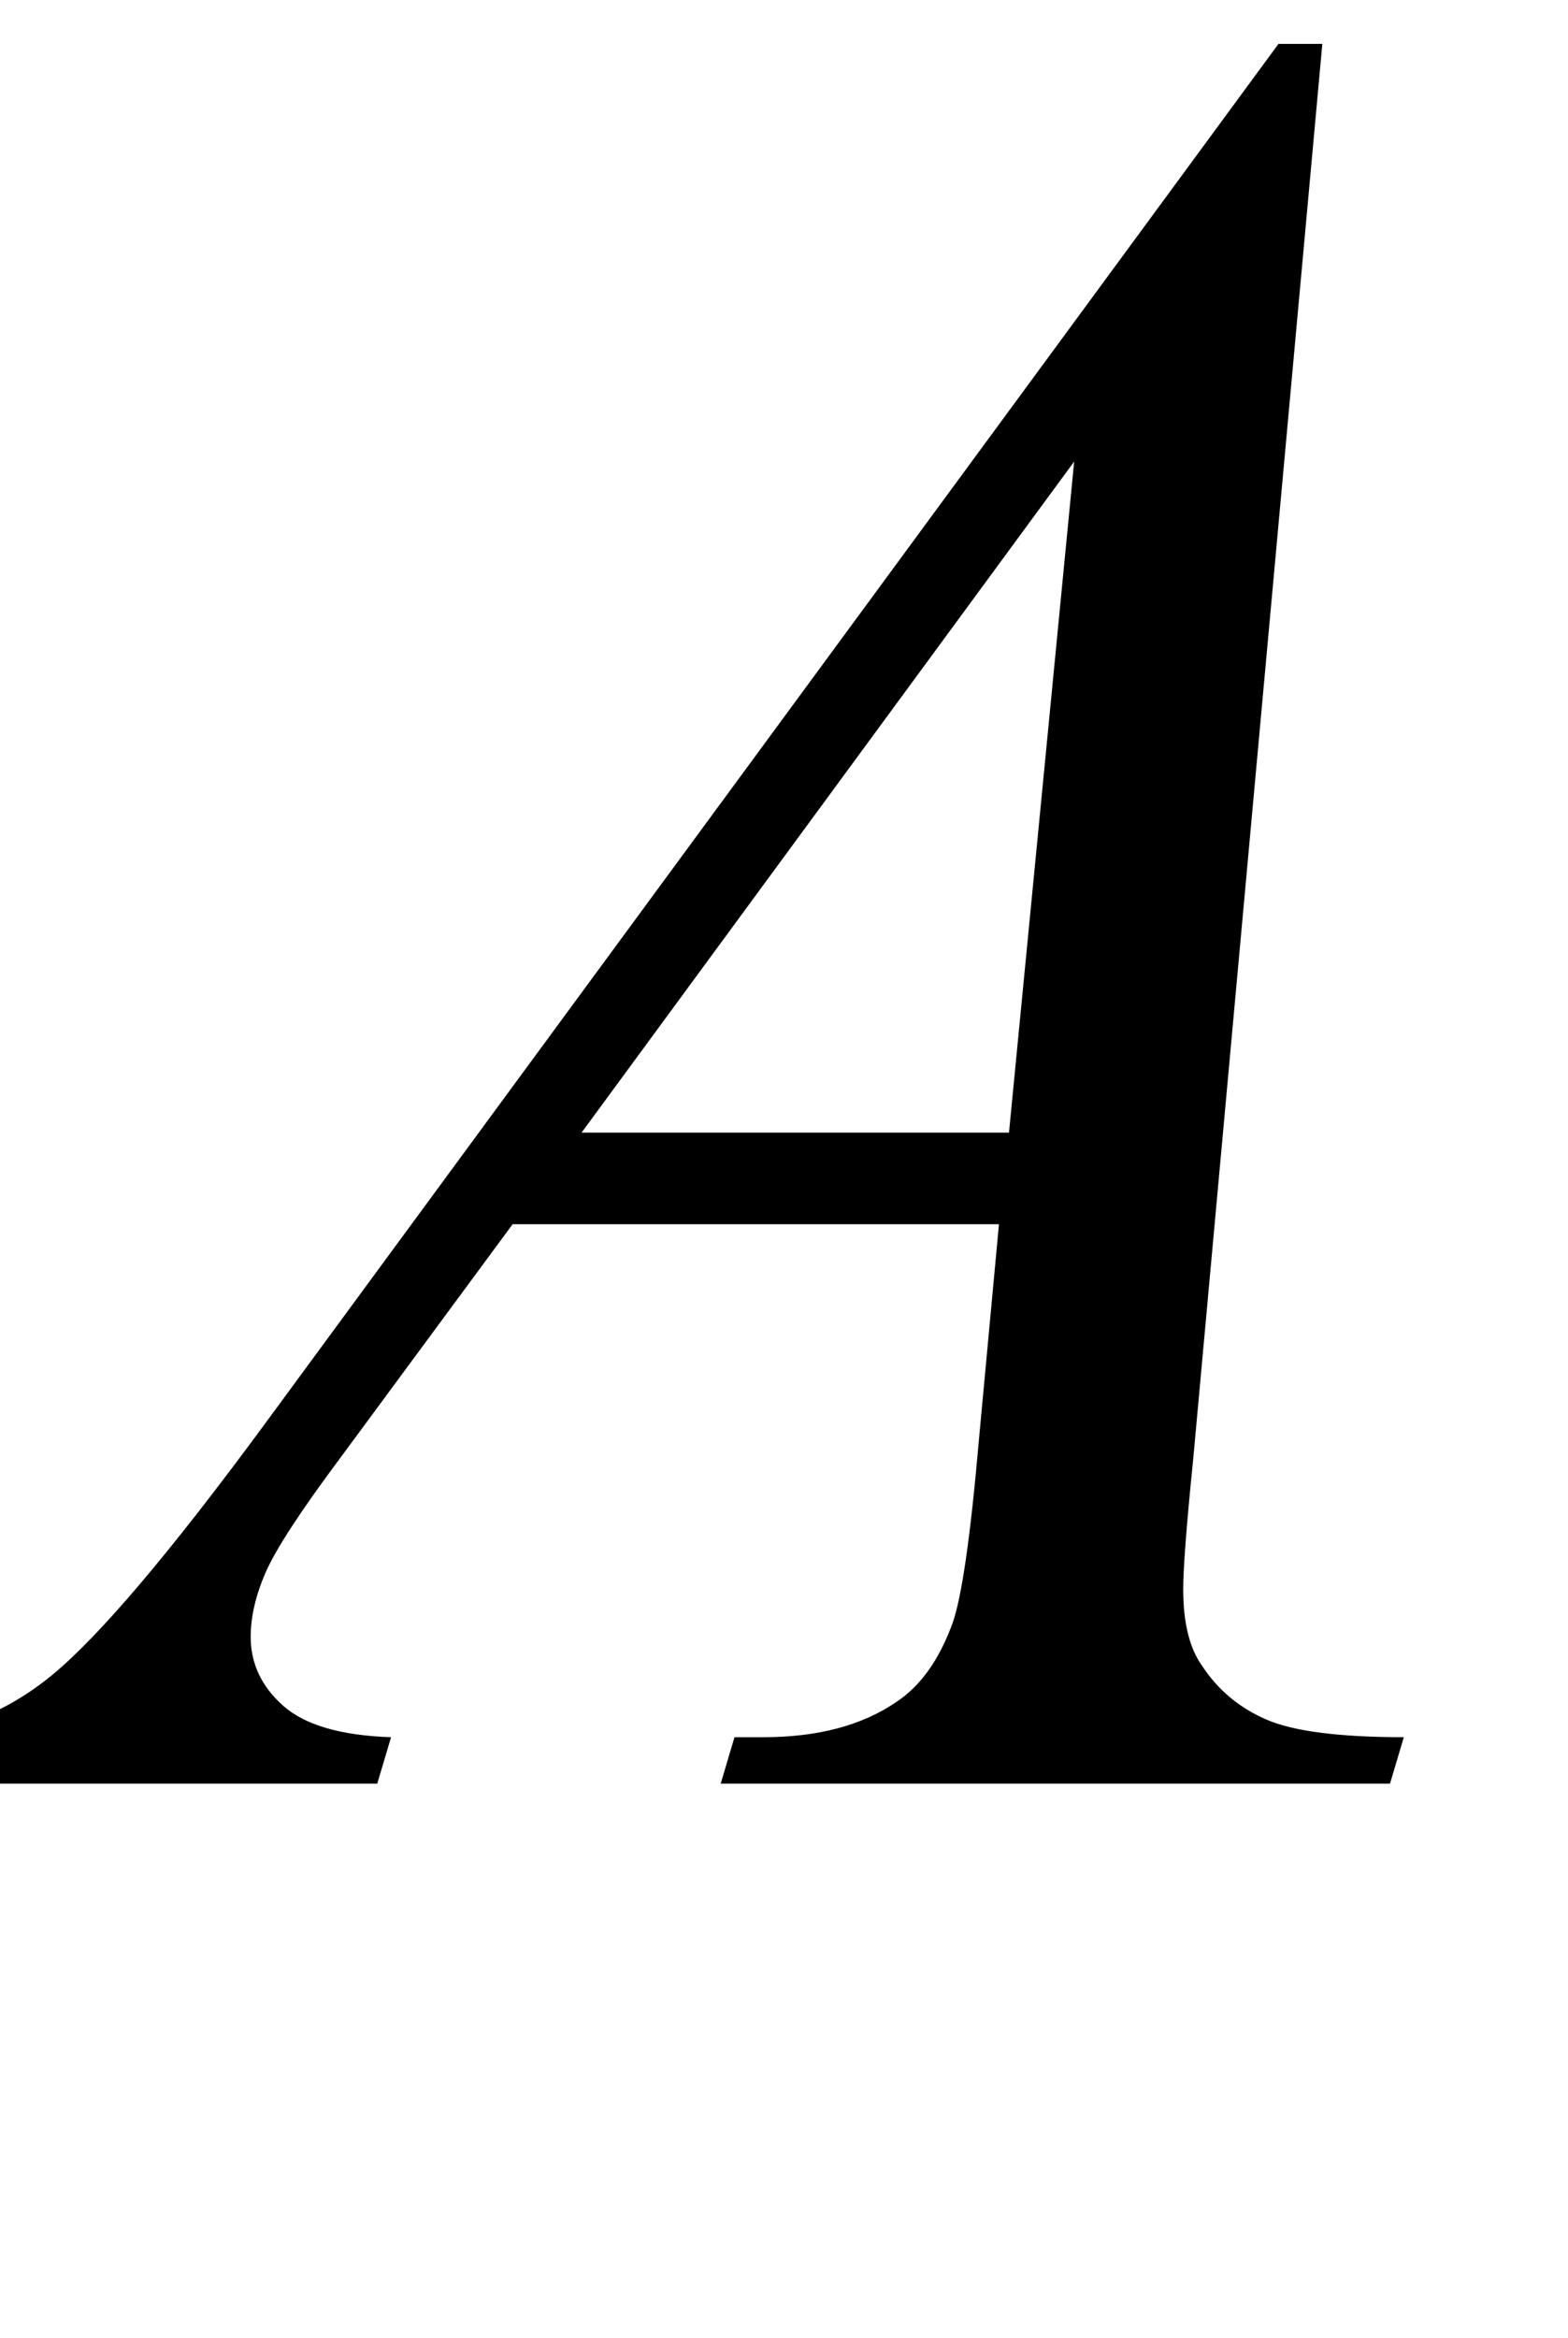 <svg xmlns="http://www.w3.org/2000/svg" viewBox="0 -1422 1251 1864">
    <g transform="scale(1, -1)">
        <path d="M1055 1387 952 259Q944 180 944 155Q944 115 959 94Q978 65 1010.5 51.0Q1043 37 1120 37L1109 0H575L586 37H609Q674 37 715 65Q744 84 760 128Q771 159 781 274L797 446H409L271 259Q224 196 212.0 168.5Q200 141 200 117Q200 85 226.0 62.0Q252 39 312 37L301 0H-100L-89 37Q-15 40 41.5 86.5Q98 133 210 285L1020 1387ZM857 1054 464 519H805Z"/>
    </g>
</svg>
